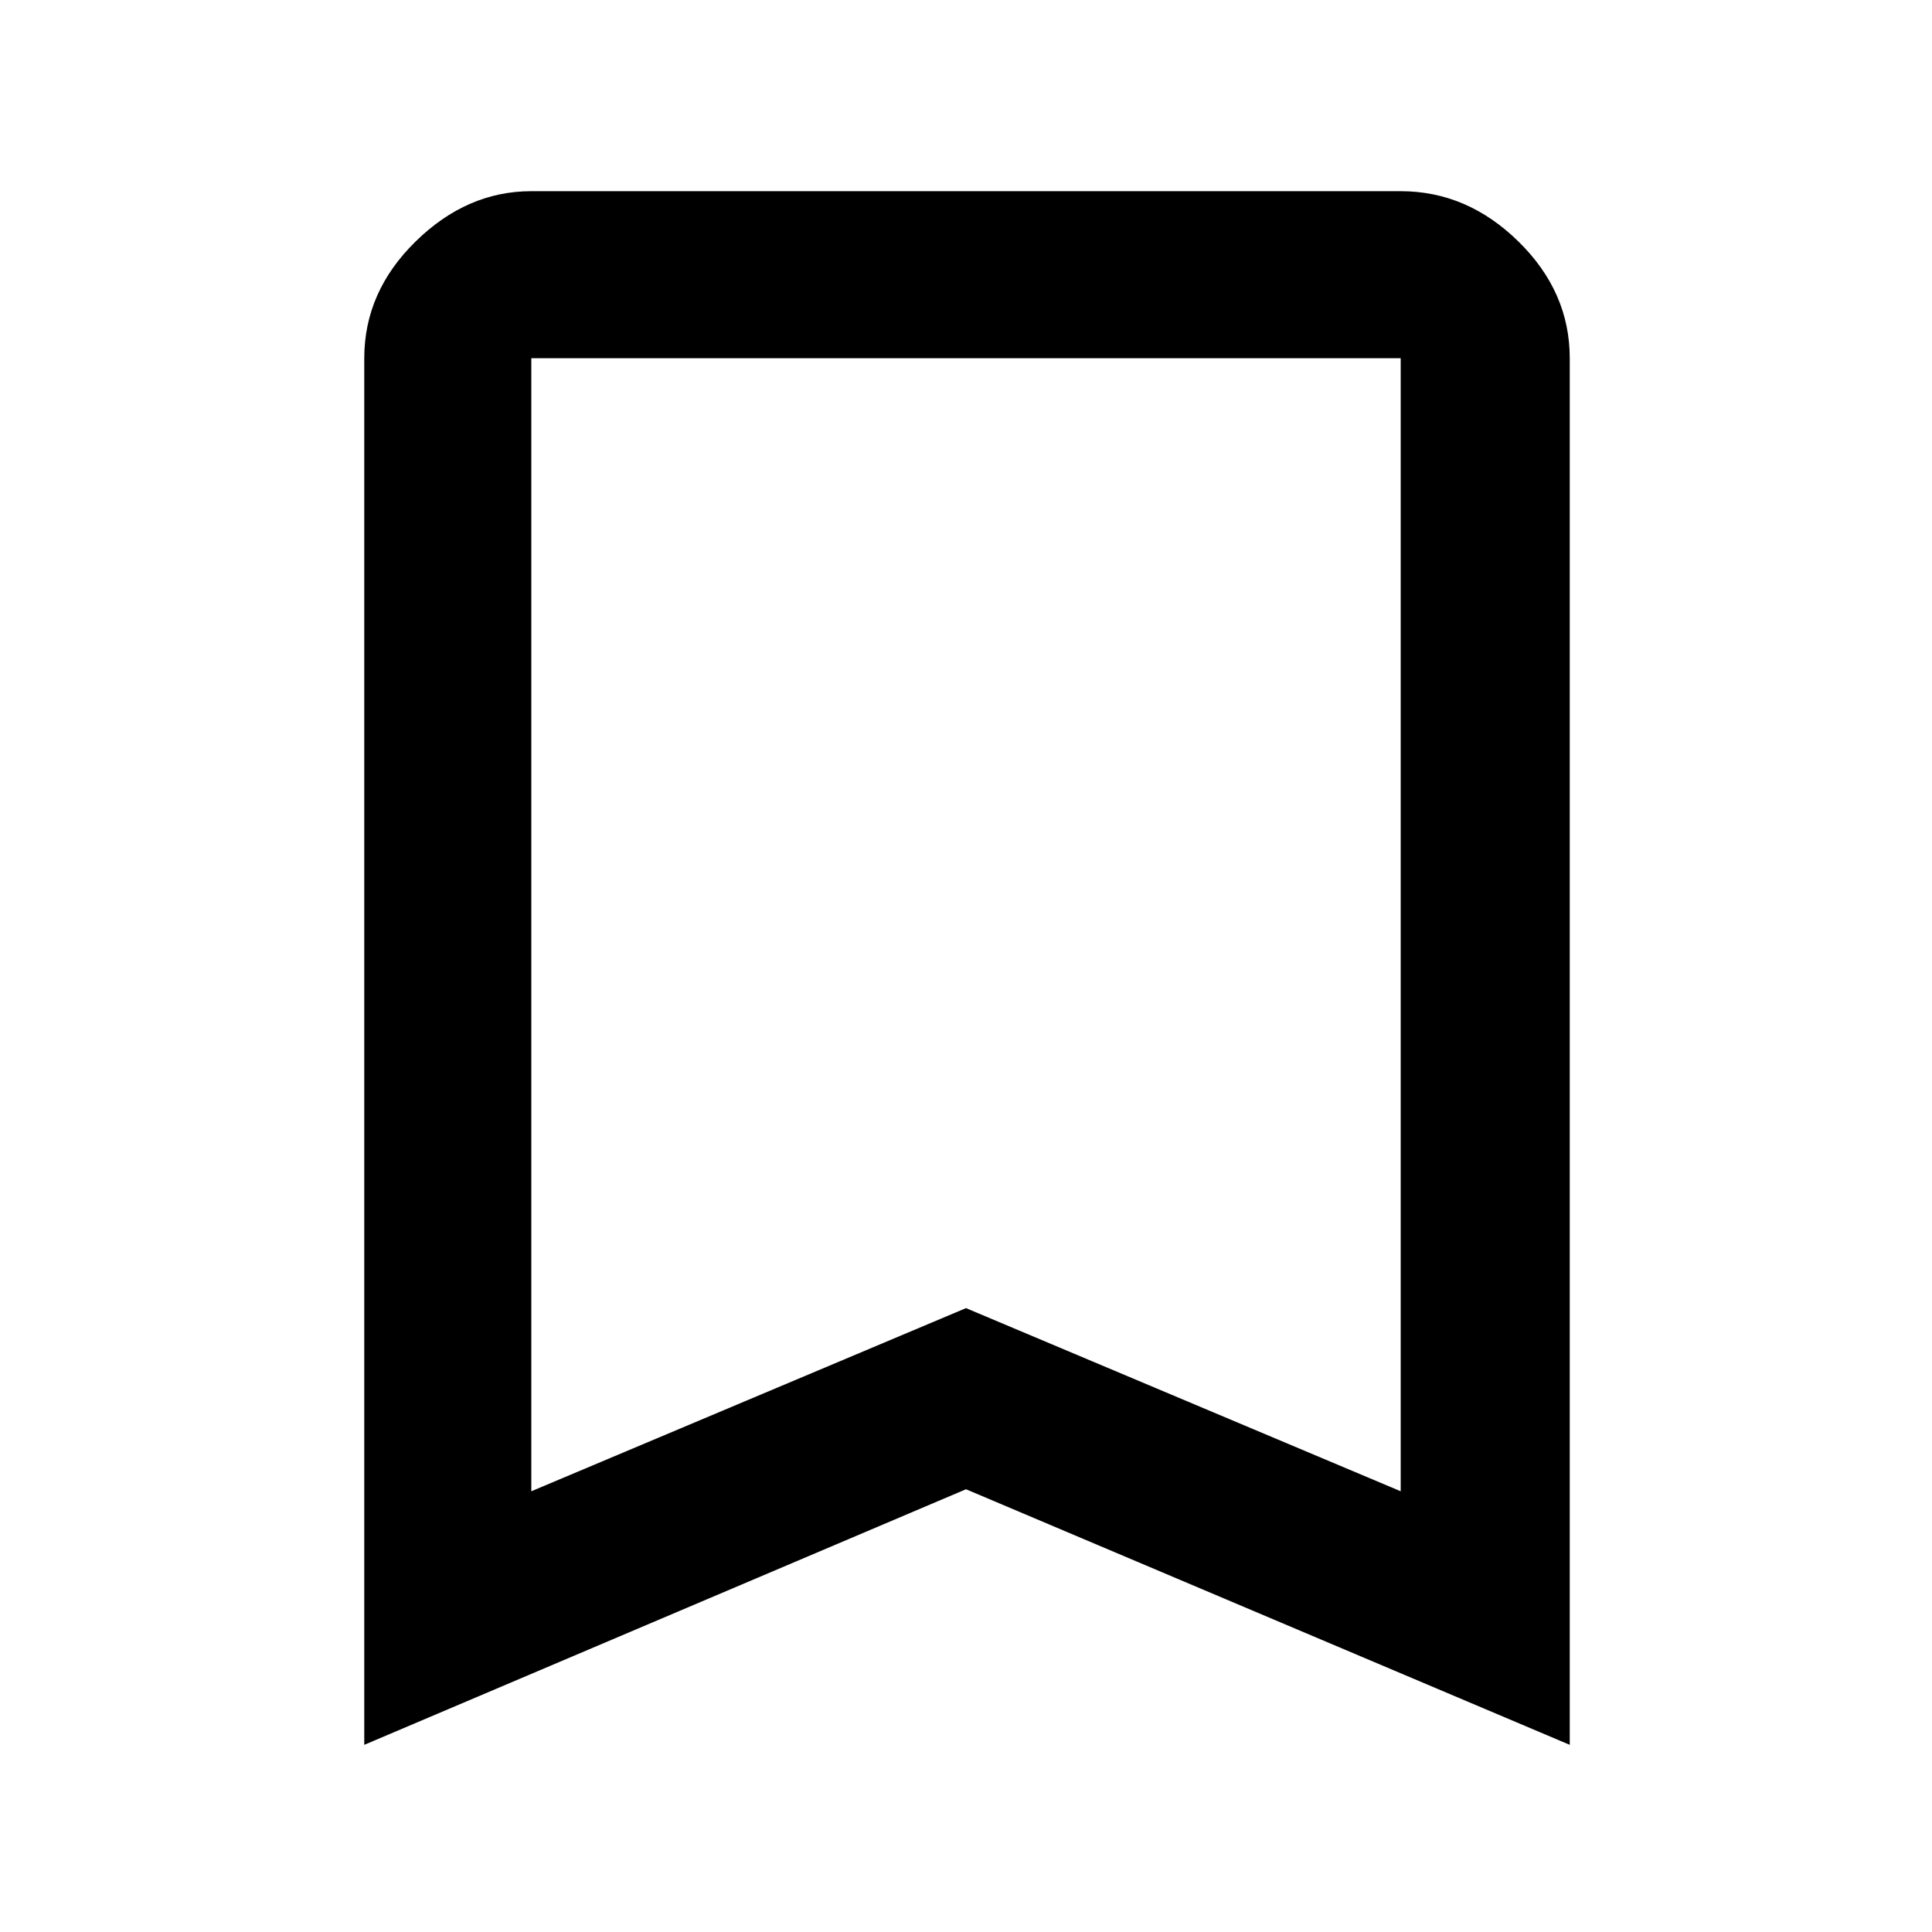 <svg xmlns="http://www.w3.org/2000/svg" height="48" width="48"><path d="M13.2 37.05 24 32.5l10.8 4.55V8.9H13.2Zm-4.15 6.3V8.9q0-1.65 1.275-2.9T13.2 4.75h21.6q1.65 0 2.925 1.25T39 8.9v34.45L24 37ZM34.8 8.9H13.2h21.6Z"/></svg>